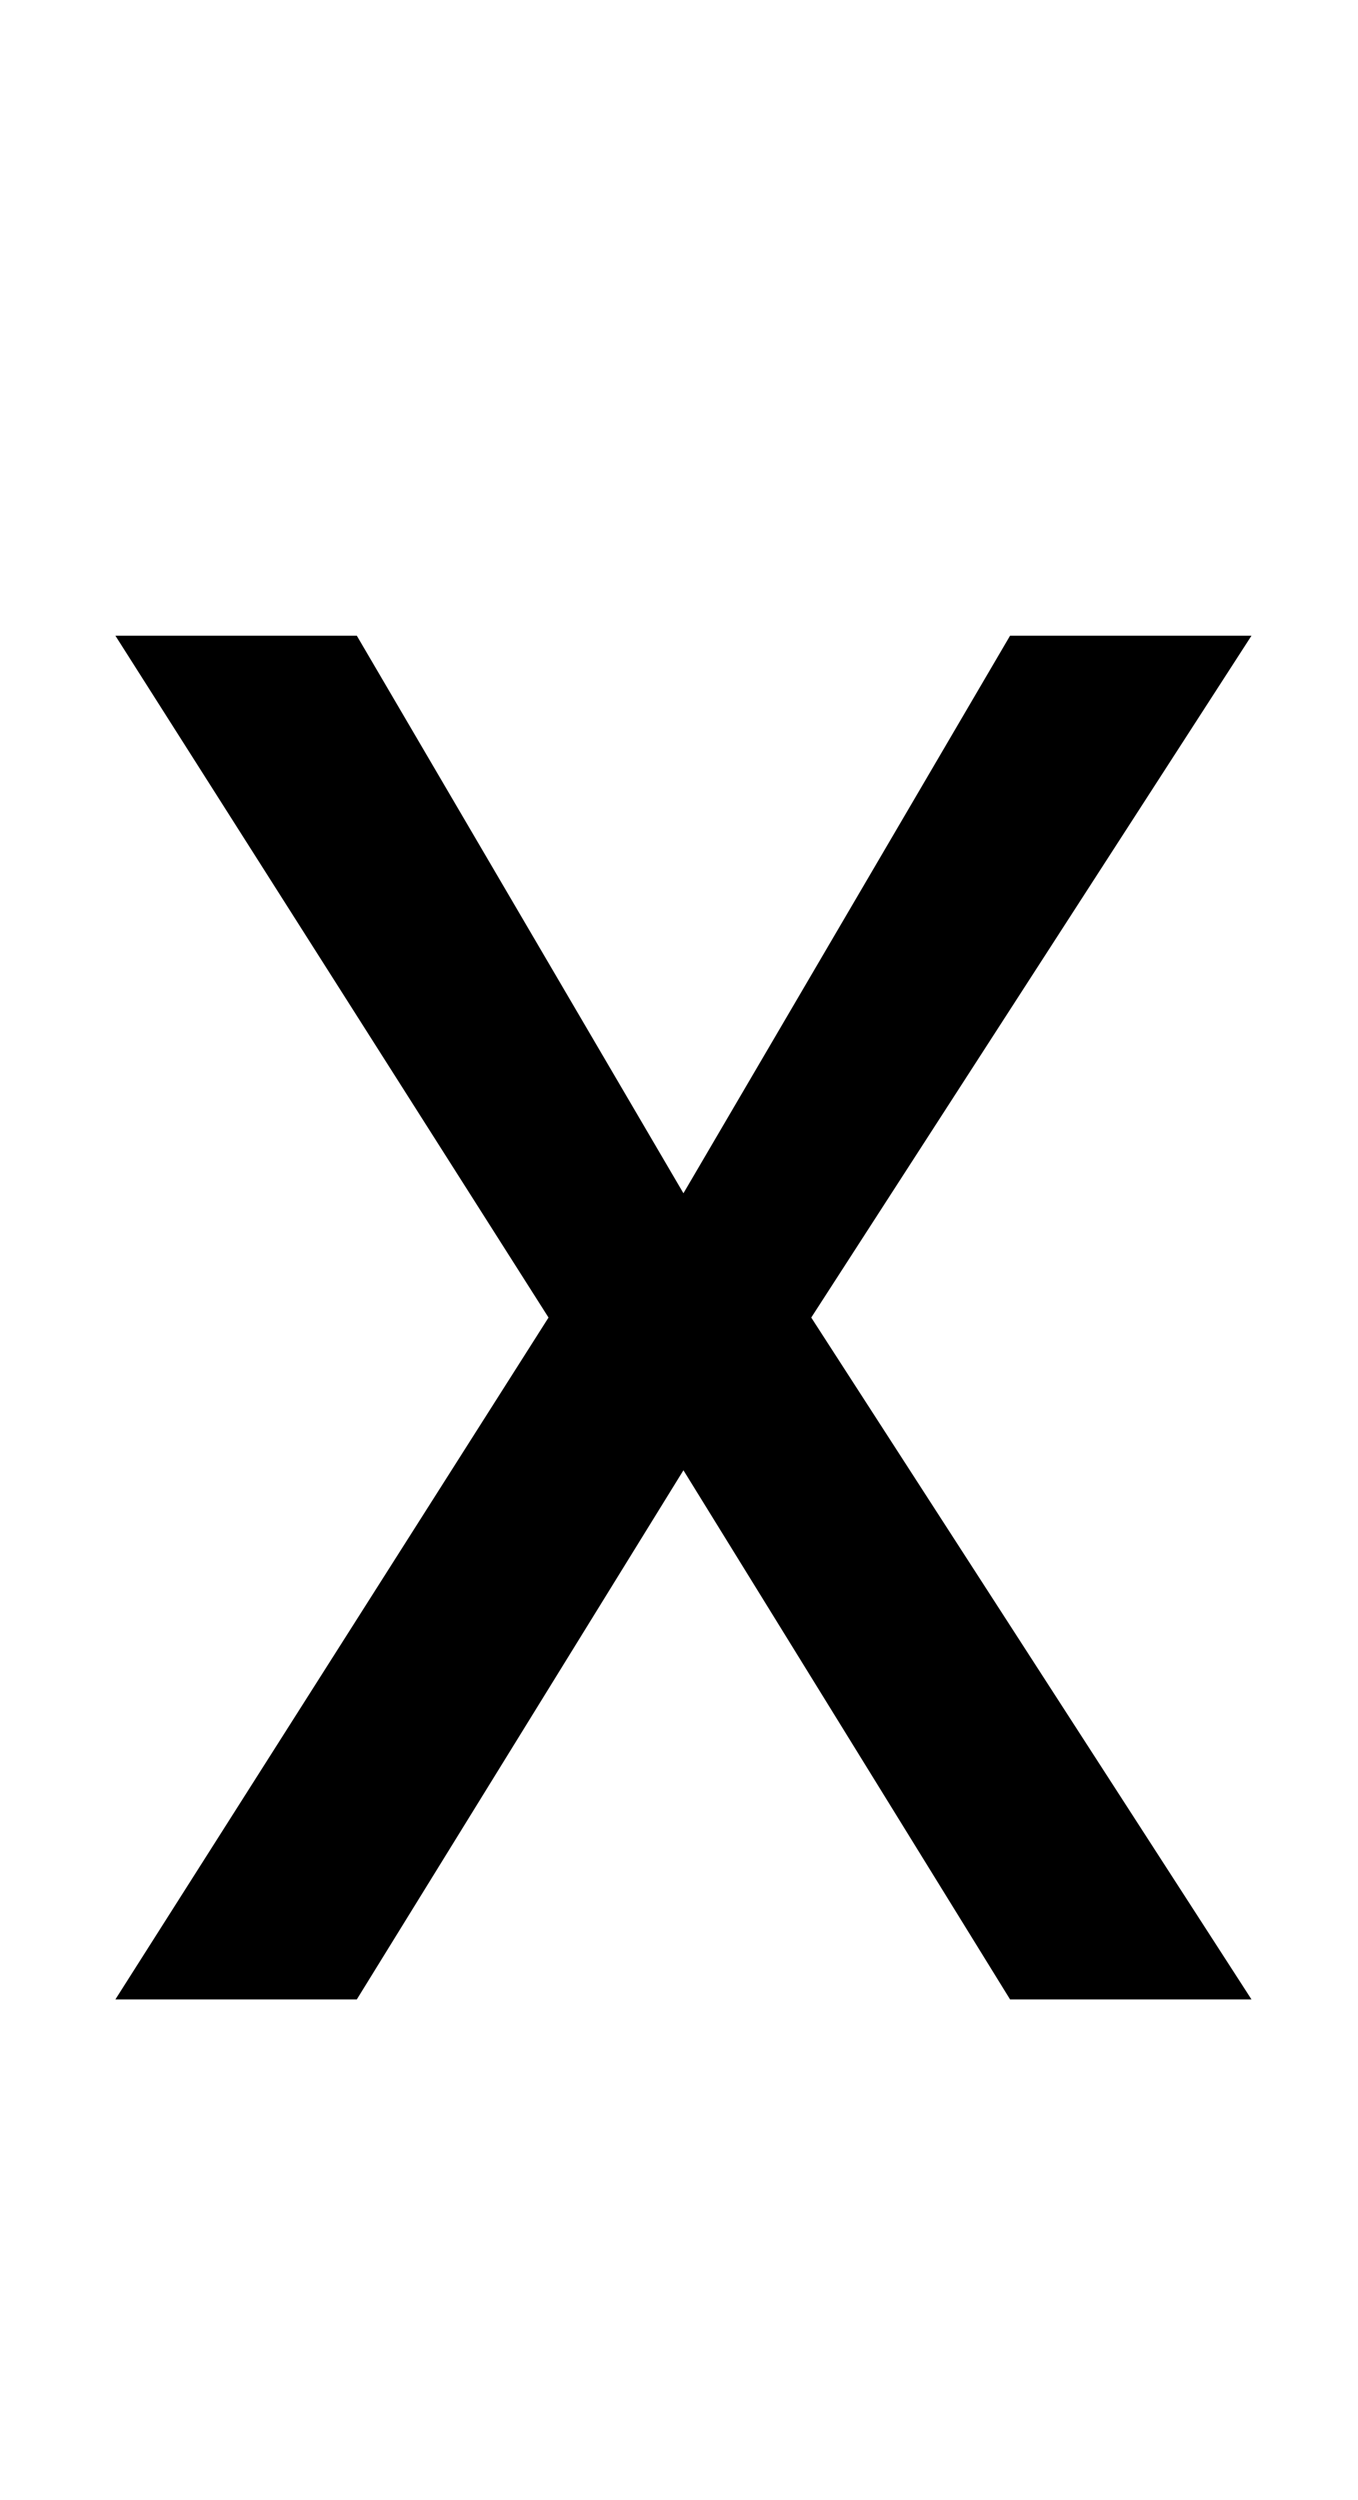 <?xml version="1.0" standalone="no"?>
<!DOCTYPE svg PUBLIC "-//W3C//DTD SVG 1.1//EN" "http://www.w3.org/Graphics/SVG/1.1/DTD/svg11.dtd" >
<svg xmlns="http://www.w3.org/2000/svg" xmlns:xlink="http://www.w3.org/1999/xlink" version="1.1" viewBox="-10 0 1530 2816">
   <path fill="currentColor"
d="M392 716l368 628l368 -628h272l-496 768l496 768h-272l-368 -596l-368 596h-272l488 -768l-488 -768h272z" />
</svg>
